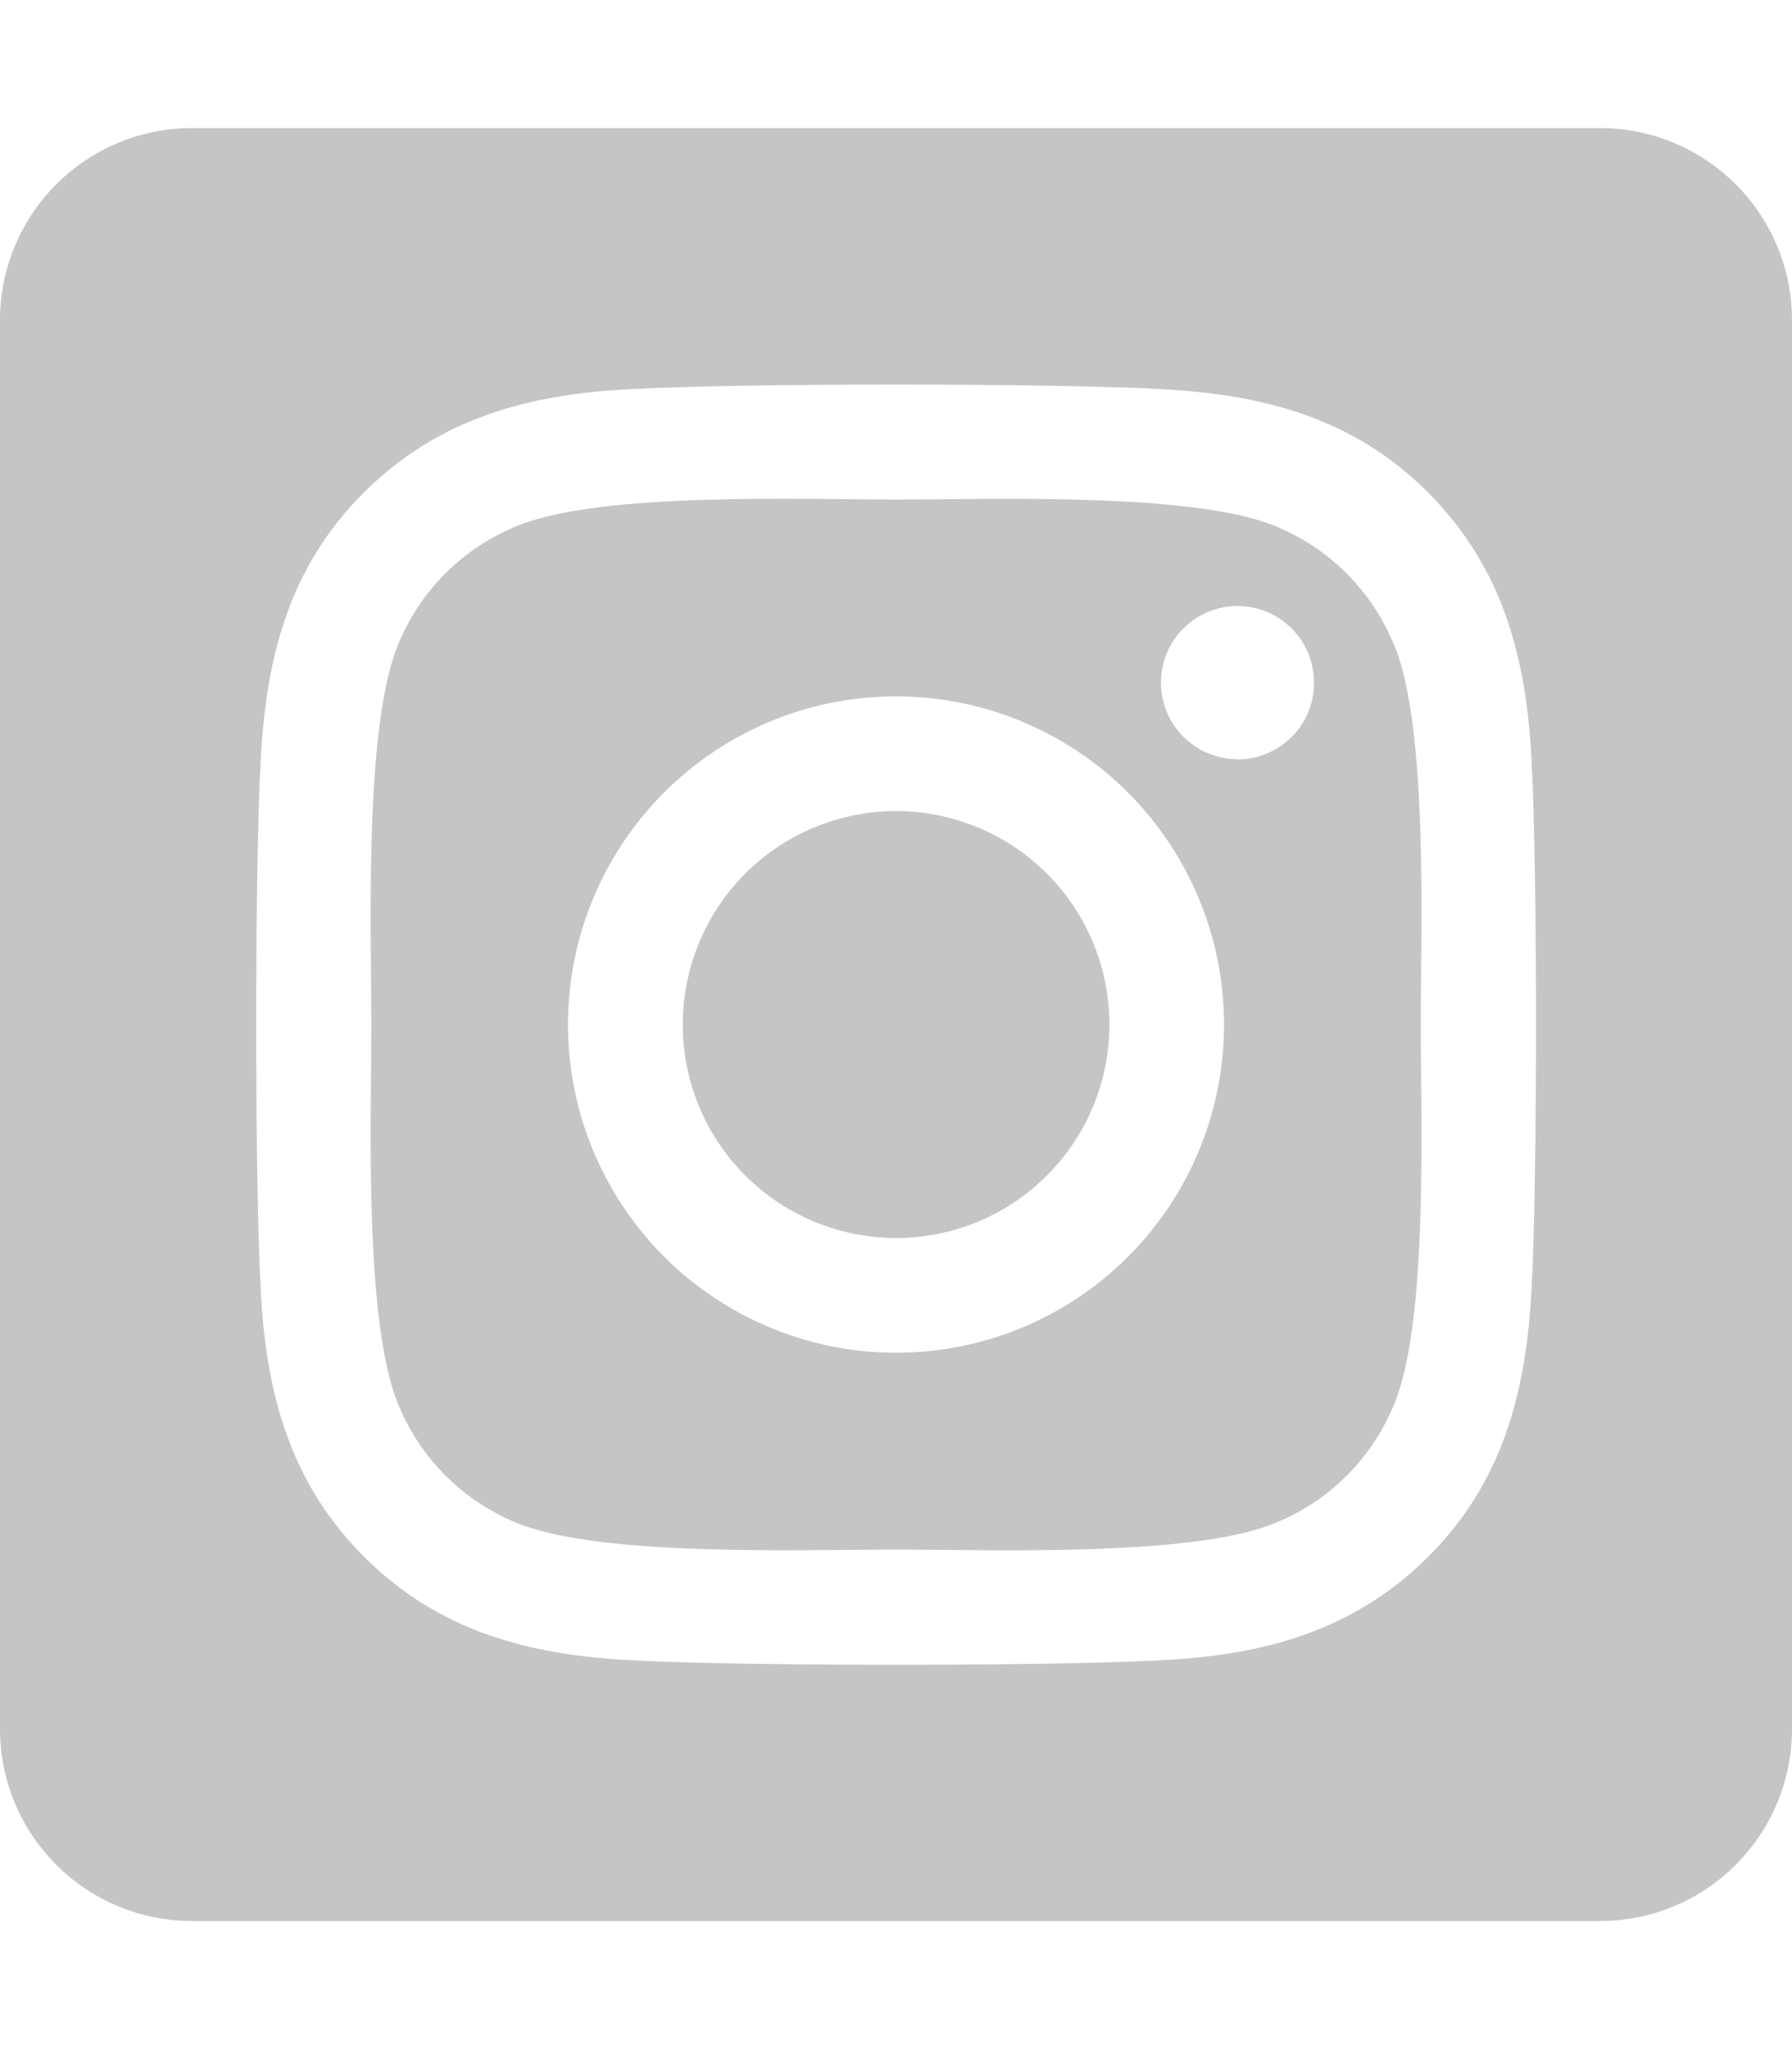 <svg width="21" height="24" viewBox="0 0 21 24" fill="none" xmlns="http://www.w3.org/2000/svg">
<g clip-path="url(#clip0_1445_25659)">
<path d="M10.5 9.5C10.005 9.5 9.522 9.647 9.111 9.922C8.7 10.196 8.38 10.587 8.191 11.044C8.002 11.501 7.952 12.003 8.049 12.488C8.145 12.973 8.384 13.419 8.733 13.768C9.083 14.118 9.529 14.356 10.014 14.452C10.498 14.549 11.001 14.499 11.458 14.31C11.915 14.121 12.305 13.8 12.58 13.389C12.855 12.978 13.001 12.495 13.001 12C13.001 11.337 12.737 10.701 12.268 10.232C11.799 9.763 11.163 9.5 10.5 9.5ZM16.346 7.578C16.218 7.255 16.026 6.962 15.781 6.717C15.536 6.472 15.243 6.28 14.92 6.152C13.936 5.764 11.592 5.851 10.5 5.851C9.408 5.851 7.066 5.76 6.079 6.152C5.757 6.28 5.464 6.472 5.218 6.717C4.973 6.962 4.781 7.255 4.654 7.578C4.266 8.562 4.352 10.908 4.352 11.999C4.352 13.091 4.266 15.434 4.656 16.422C4.783 16.744 4.975 17.037 5.22 17.282C5.466 17.528 5.759 17.72 6.081 17.847C7.065 18.236 9.409 18.149 10.502 18.149C11.595 18.149 13.935 18.239 14.922 17.847C15.245 17.72 15.538 17.528 15.783 17.282C16.028 17.037 16.22 16.744 16.348 16.422C16.739 15.437 16.649 13.091 16.649 12C16.649 10.909 16.739 8.566 16.348 7.578L16.346 7.578ZM10.5 15.844C9.74 15.844 8.997 15.618 8.365 15.196C7.732 14.774 7.24 14.173 6.949 13.471C6.658 12.769 6.582 11.996 6.73 11.25C6.878 10.505 7.245 9.82 7.782 9.282C8.32 8.745 9.005 8.378 9.75 8.23C10.496 8.082 11.269 8.158 11.971 8.449C12.673 8.74 13.274 9.232 13.696 9.865C14.118 10.497 14.344 11.24 14.344 12C14.344 12.505 14.245 13.005 14.052 13.472C13.86 13.938 13.576 14.362 13.219 14.719C12.862 15.076 12.438 15.36 11.972 15.552C11.505 15.745 11.005 15.844 10.5 15.844ZM14.502 8.892C14.325 8.892 14.151 8.84 14.004 8.741C13.856 8.643 13.741 8.503 13.673 8.339C13.605 8.175 13.587 7.994 13.622 7.82C13.656 7.646 13.742 7.486 13.867 7.361C13.993 7.235 14.152 7.15 14.326 7.115C14.501 7.08 14.681 7.098 14.845 7.166C15.009 7.234 15.149 7.349 15.248 7.497C15.346 7.644 15.399 7.818 15.399 7.995C15.399 8.113 15.377 8.23 15.332 8.339C15.287 8.448 15.221 8.547 15.138 8.63C15.055 8.714 14.956 8.78 14.847 8.825C14.739 8.871 14.622 8.894 14.504 8.894L14.502 8.892ZM18.75 1.5H2.25C1.653 1.5 1.081 1.737 0.659 2.159C0.237 2.581 0 3.153 0 3.75L0 20.25C0 20.847 0.237 21.419 0.659 21.841C1.081 22.263 1.653 22.5 2.25 22.5H18.75C19.347 22.5 19.919 22.263 20.341 21.841C20.763 21.419 21 20.847 21 20.25V3.75C21 3.153 20.763 2.581 20.341 2.159C19.919 1.737 19.347 1.5 18.75 1.5ZM17.948 15.094C17.887 16.295 17.613 17.36 16.736 18.234C15.859 19.109 14.795 19.389 13.595 19.446C12.357 19.516 8.646 19.516 7.408 19.446C6.206 19.386 5.145 19.111 4.267 18.234C3.389 17.358 3.112 16.293 3.055 15.094C2.985 13.855 2.985 10.143 3.055 8.906C3.116 7.705 3.387 6.64 4.267 5.766C5.147 4.891 6.211 4.614 7.408 4.557C8.646 4.487 12.357 4.487 13.595 4.557C14.797 4.618 15.861 4.892 16.736 5.769C17.611 6.645 17.89 7.71 17.948 8.912C18.017 10.146 18.017 13.854 17.948 15.094Z" fill="#C5C5C7"/>
</g>
<defs>
<clipPath id="clip0_1445_25659">
<rect width="21" height="24" fill="white"/>
</clipPath>
</defs>
</svg>
